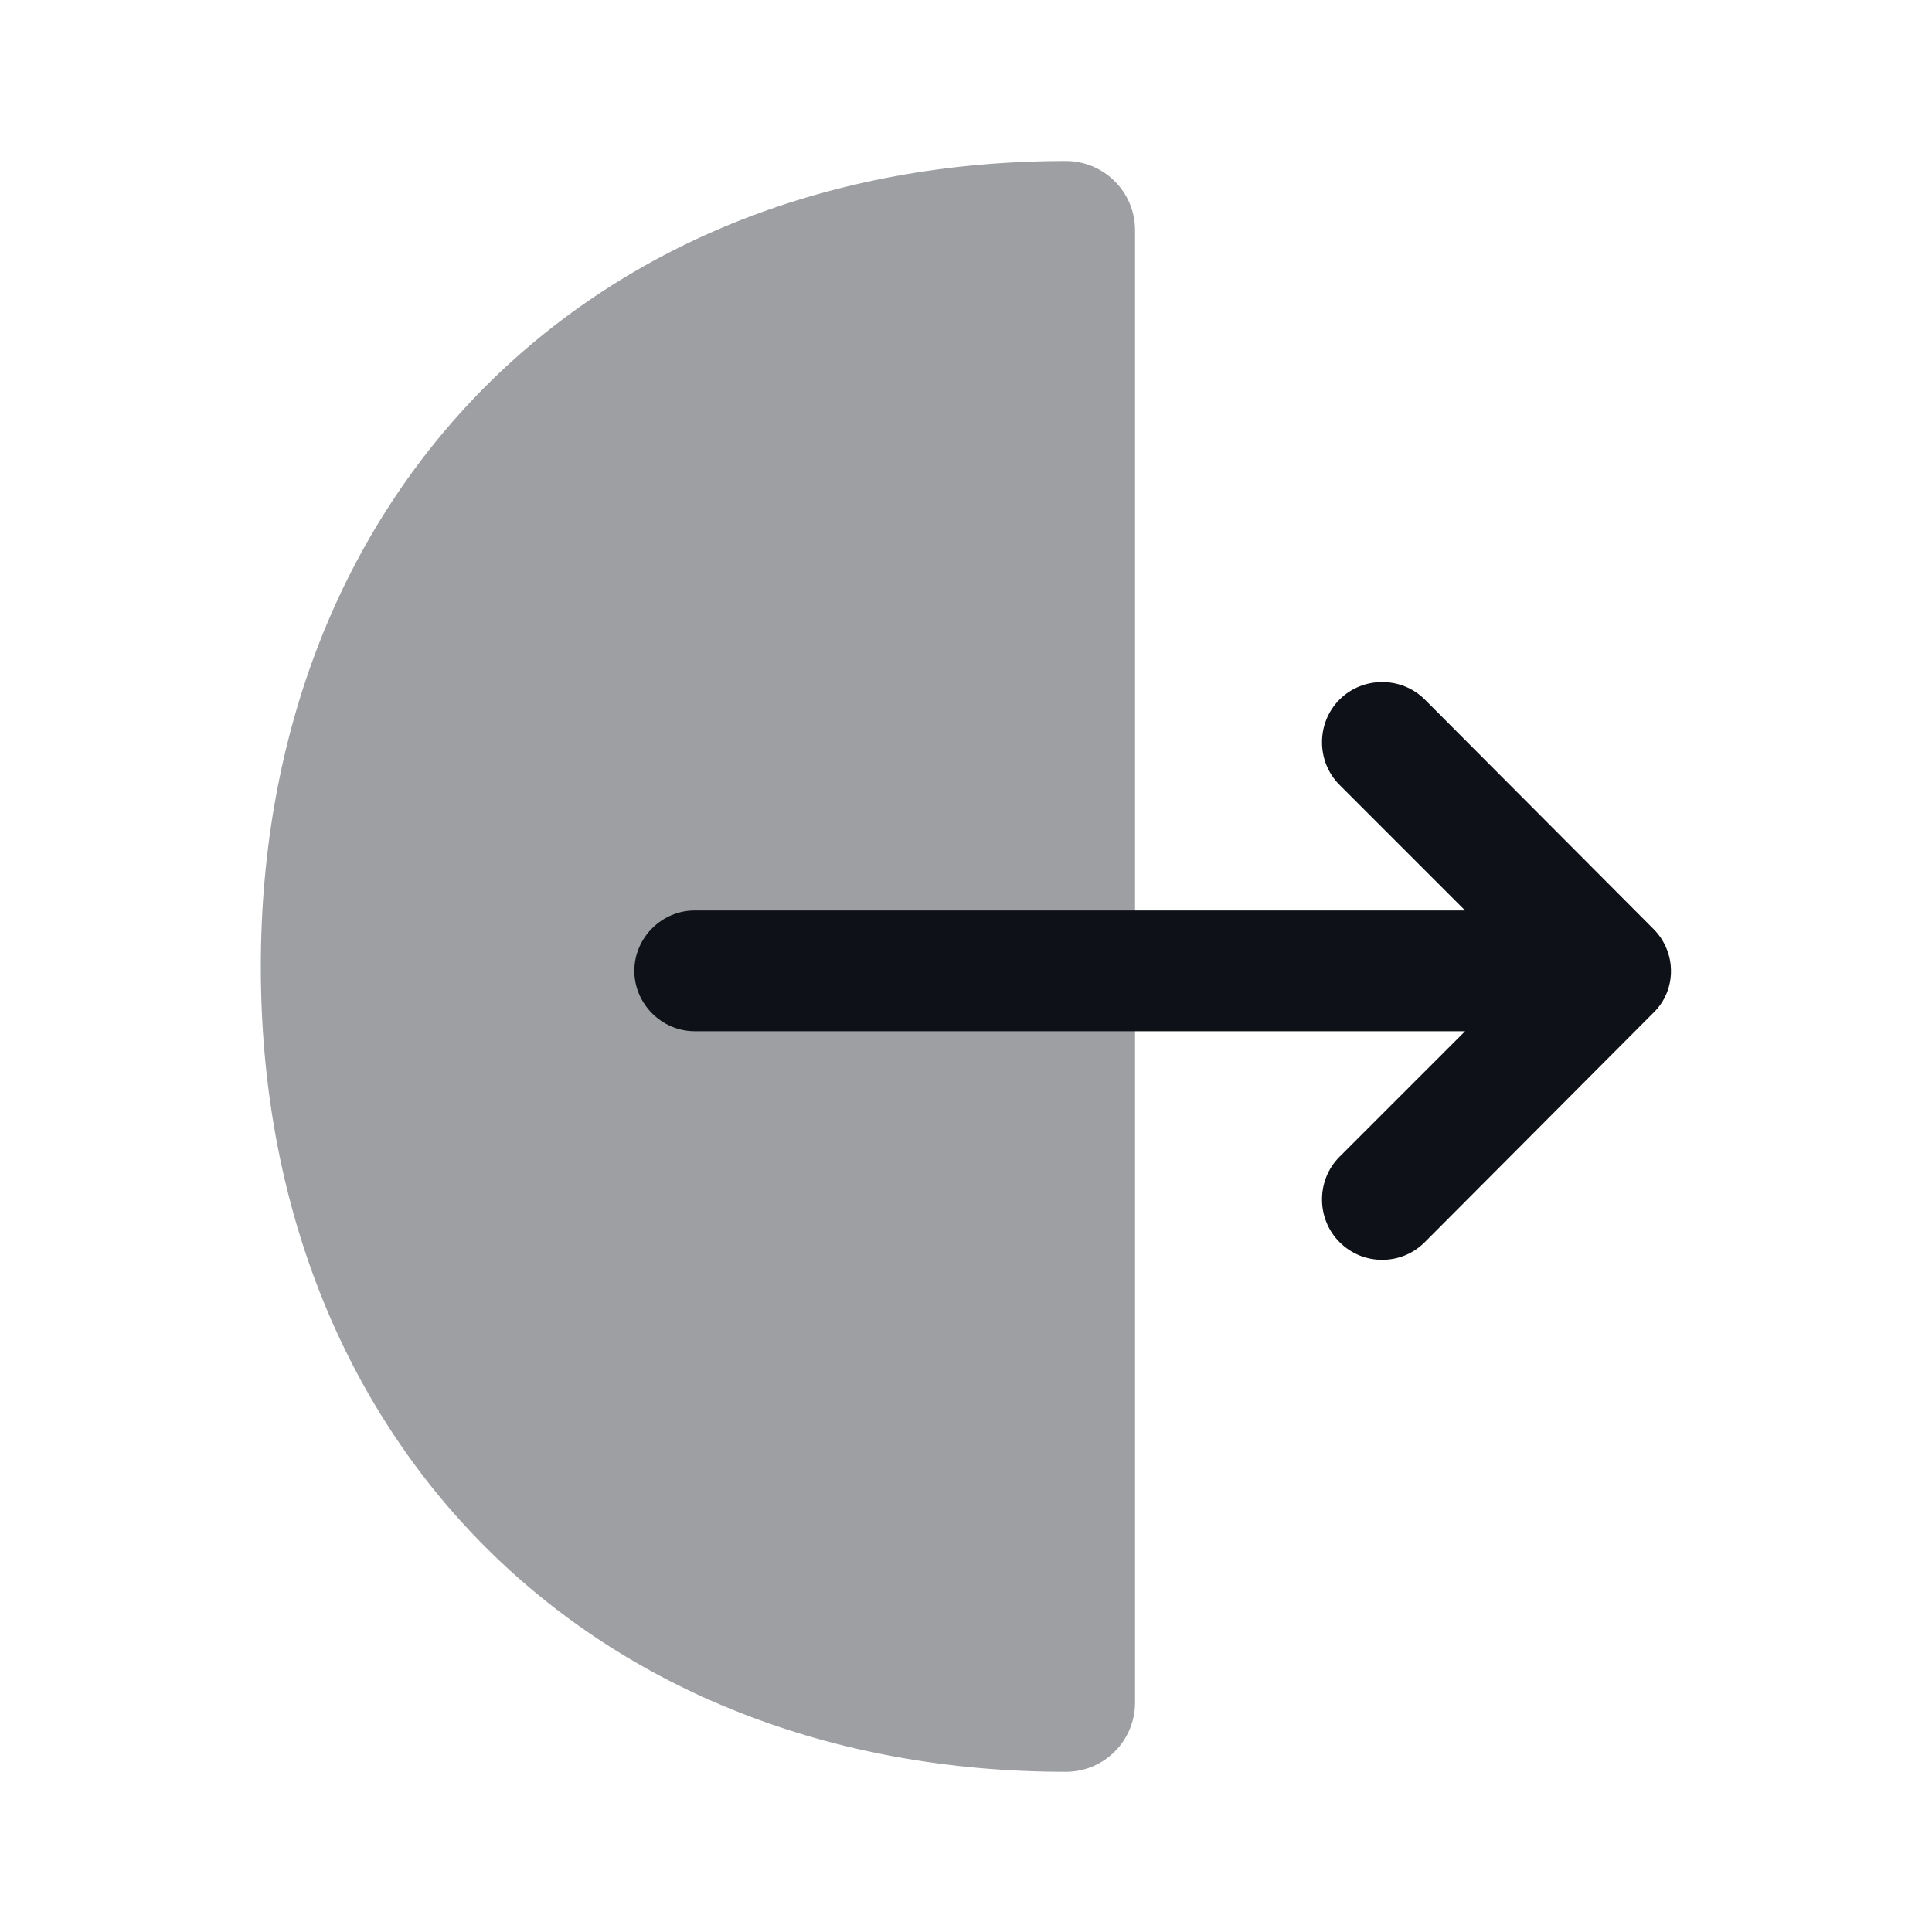 <svg width="24" height="24" viewBox="0 0 24 24" fill="none" xmlns="http://www.w3.org/2000/svg">
<path opacity="0.4" d="M13.24 2C13.71 2 14.1 2.38 14.1 2.86V21.15C14.1 21.62 13.72 22.01 13.24 22.01C7.35 22.01 3.24 17.9 3.24 12.01C3.24 6.12 7.36 2 13.24 2Z" fill="#0E1117"/>
<path d="M20.54 11.54L17.7 8.69C17.41 8.4 16.93 8.4 16.64 8.69C16.35 8.98 16.35 9.46 16.64 9.75L18.2 11.31H8.63C8.22 11.31 7.88 11.65 7.88 12.06C7.88 12.47 8.22 12.81 8.63 12.81H18.2L16.64 14.37C16.35 14.66 16.35 15.14 16.64 15.43C16.79 15.58 16.98 15.65 17.17 15.65C17.36 15.65 17.55 15.58 17.7 15.43L20.54 12.58C20.83 12.3 20.83 11.83 20.54 11.54Z" fill="#0E1117"/>
</svg>
